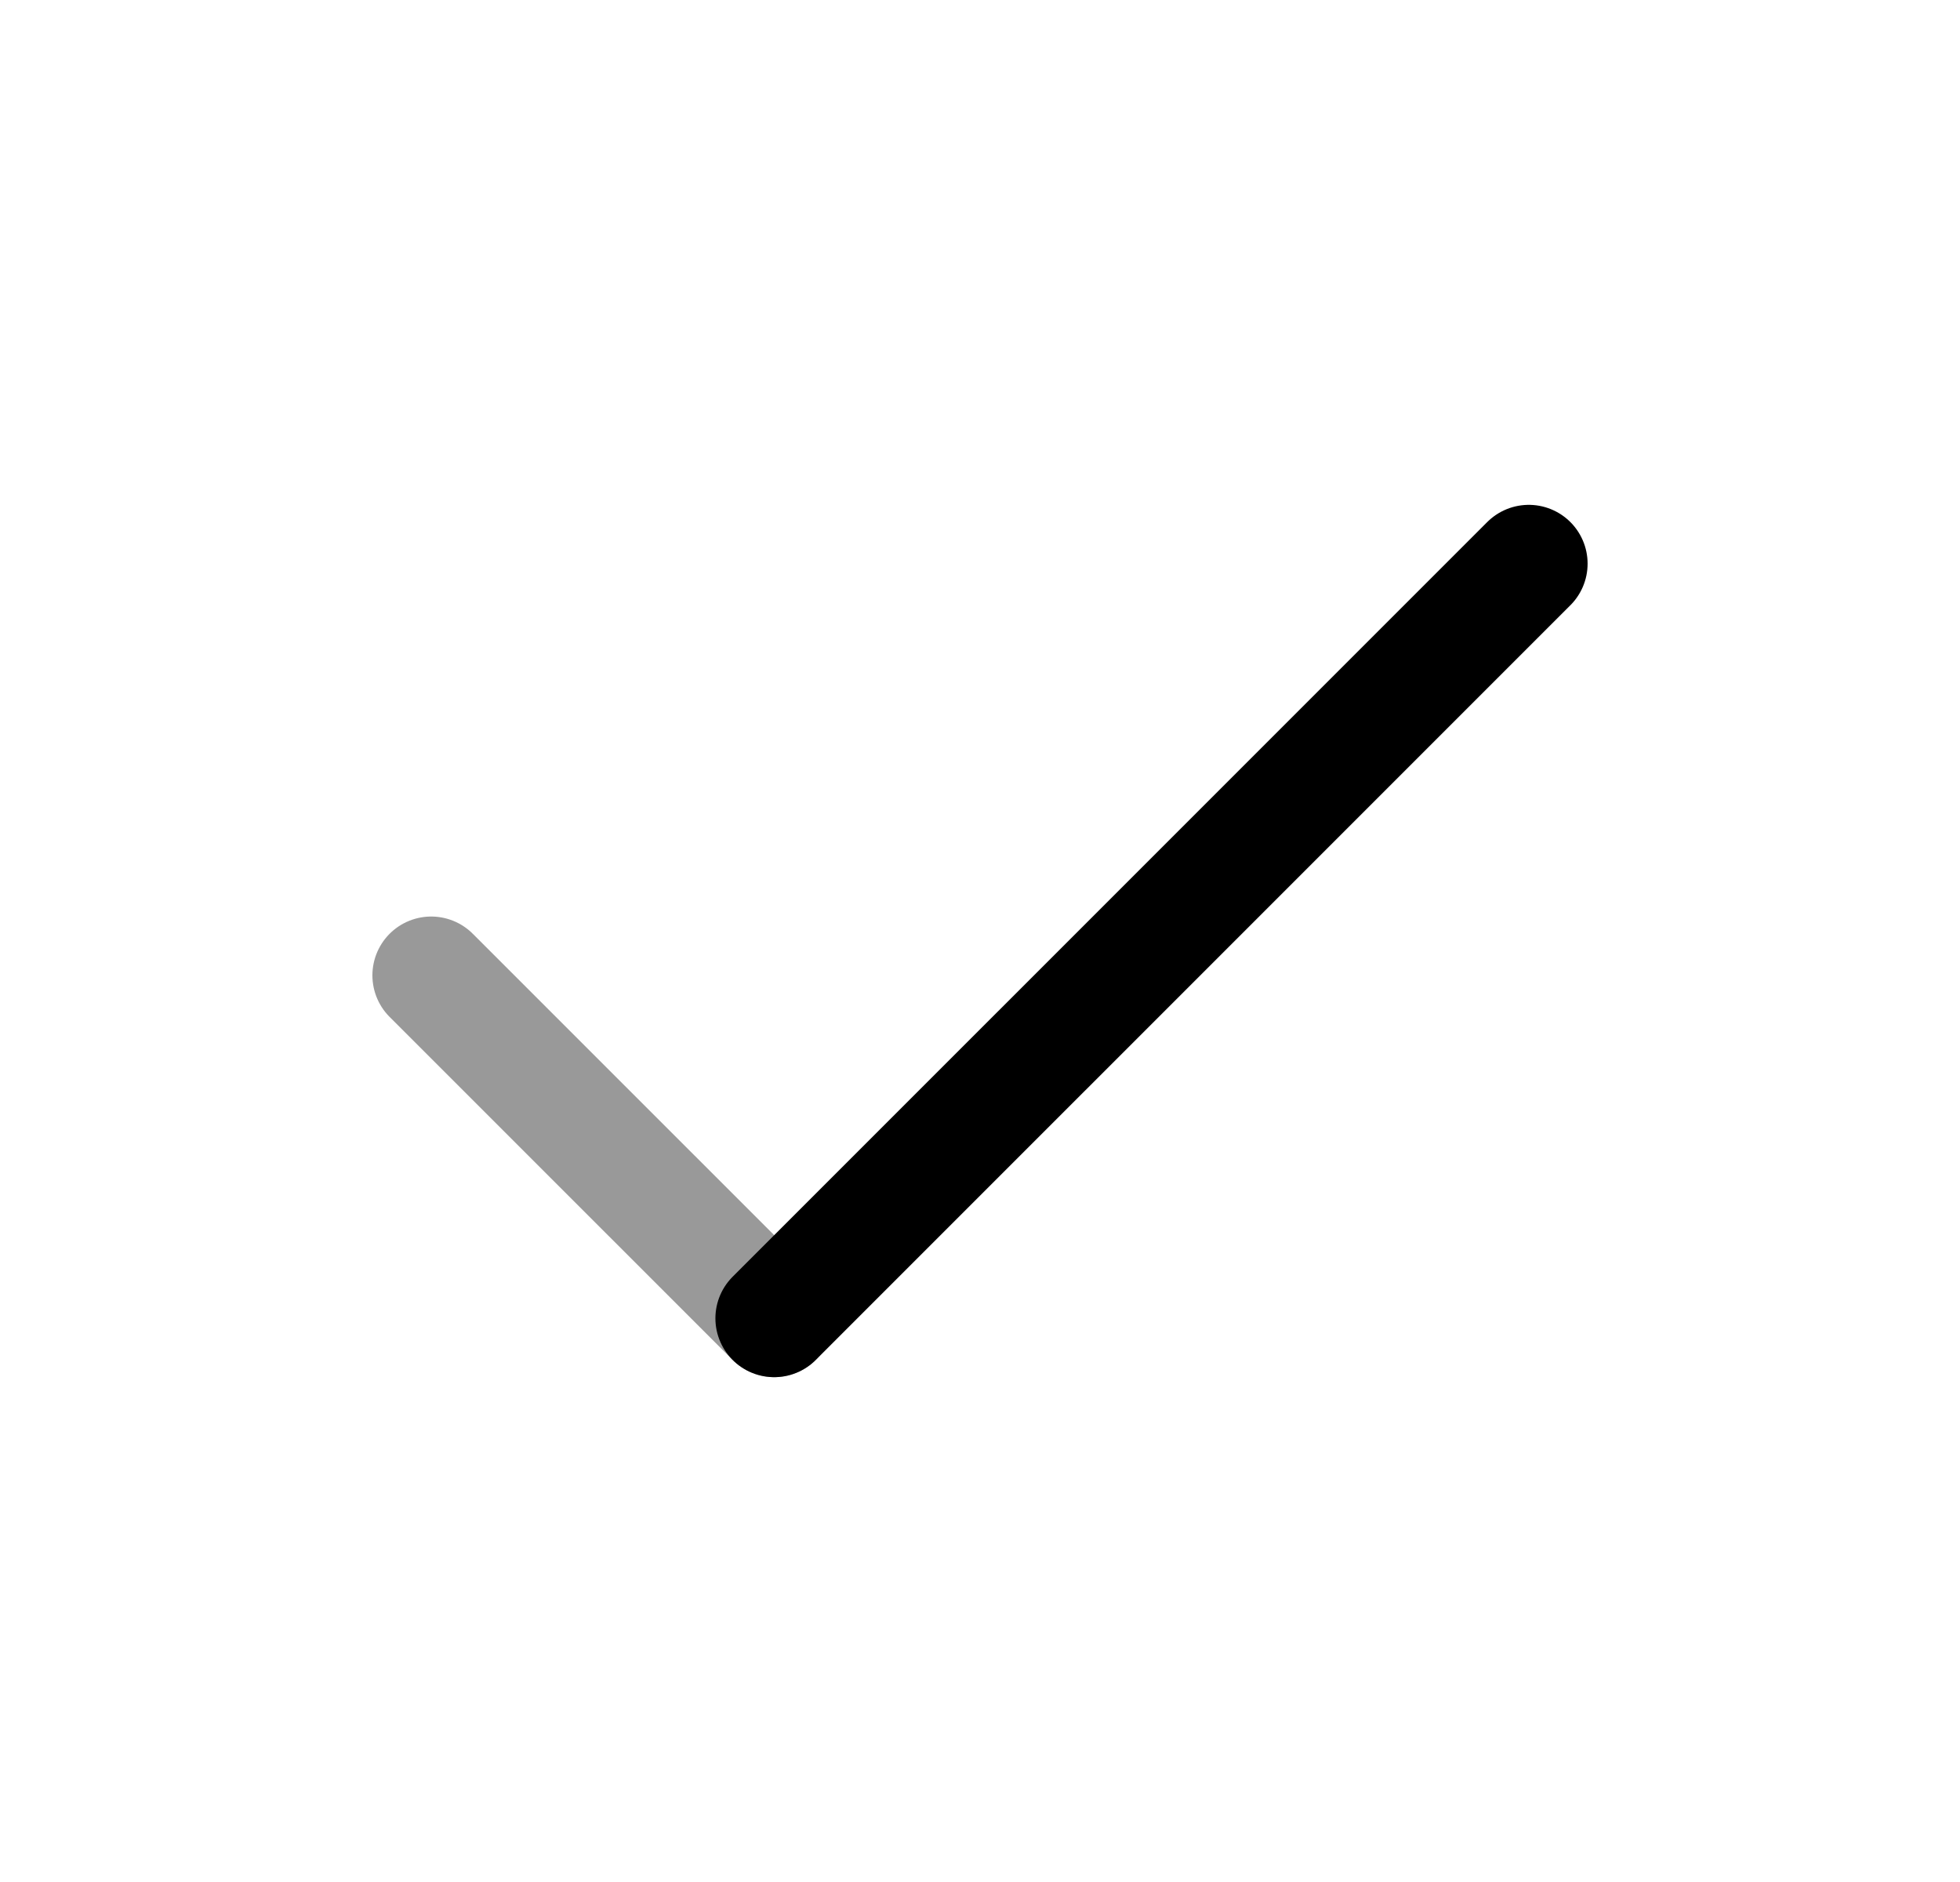 <svg width="25" height="24" viewBox="0 0 25 24" fill="none" xmlns="http://www.w3.org/2000/svg">
<path d="M19.5 7.188L9.875 16.812" stroke="black" stroke-width="1.5" stroke-linecap="round" stroke-linejoin="round"/>
<path opacity="0.4" d="M9.875 16.812L5.5 12.438" stroke="black" stroke-width="1.5" stroke-linecap="round" stroke-linejoin="round"/>
</svg>